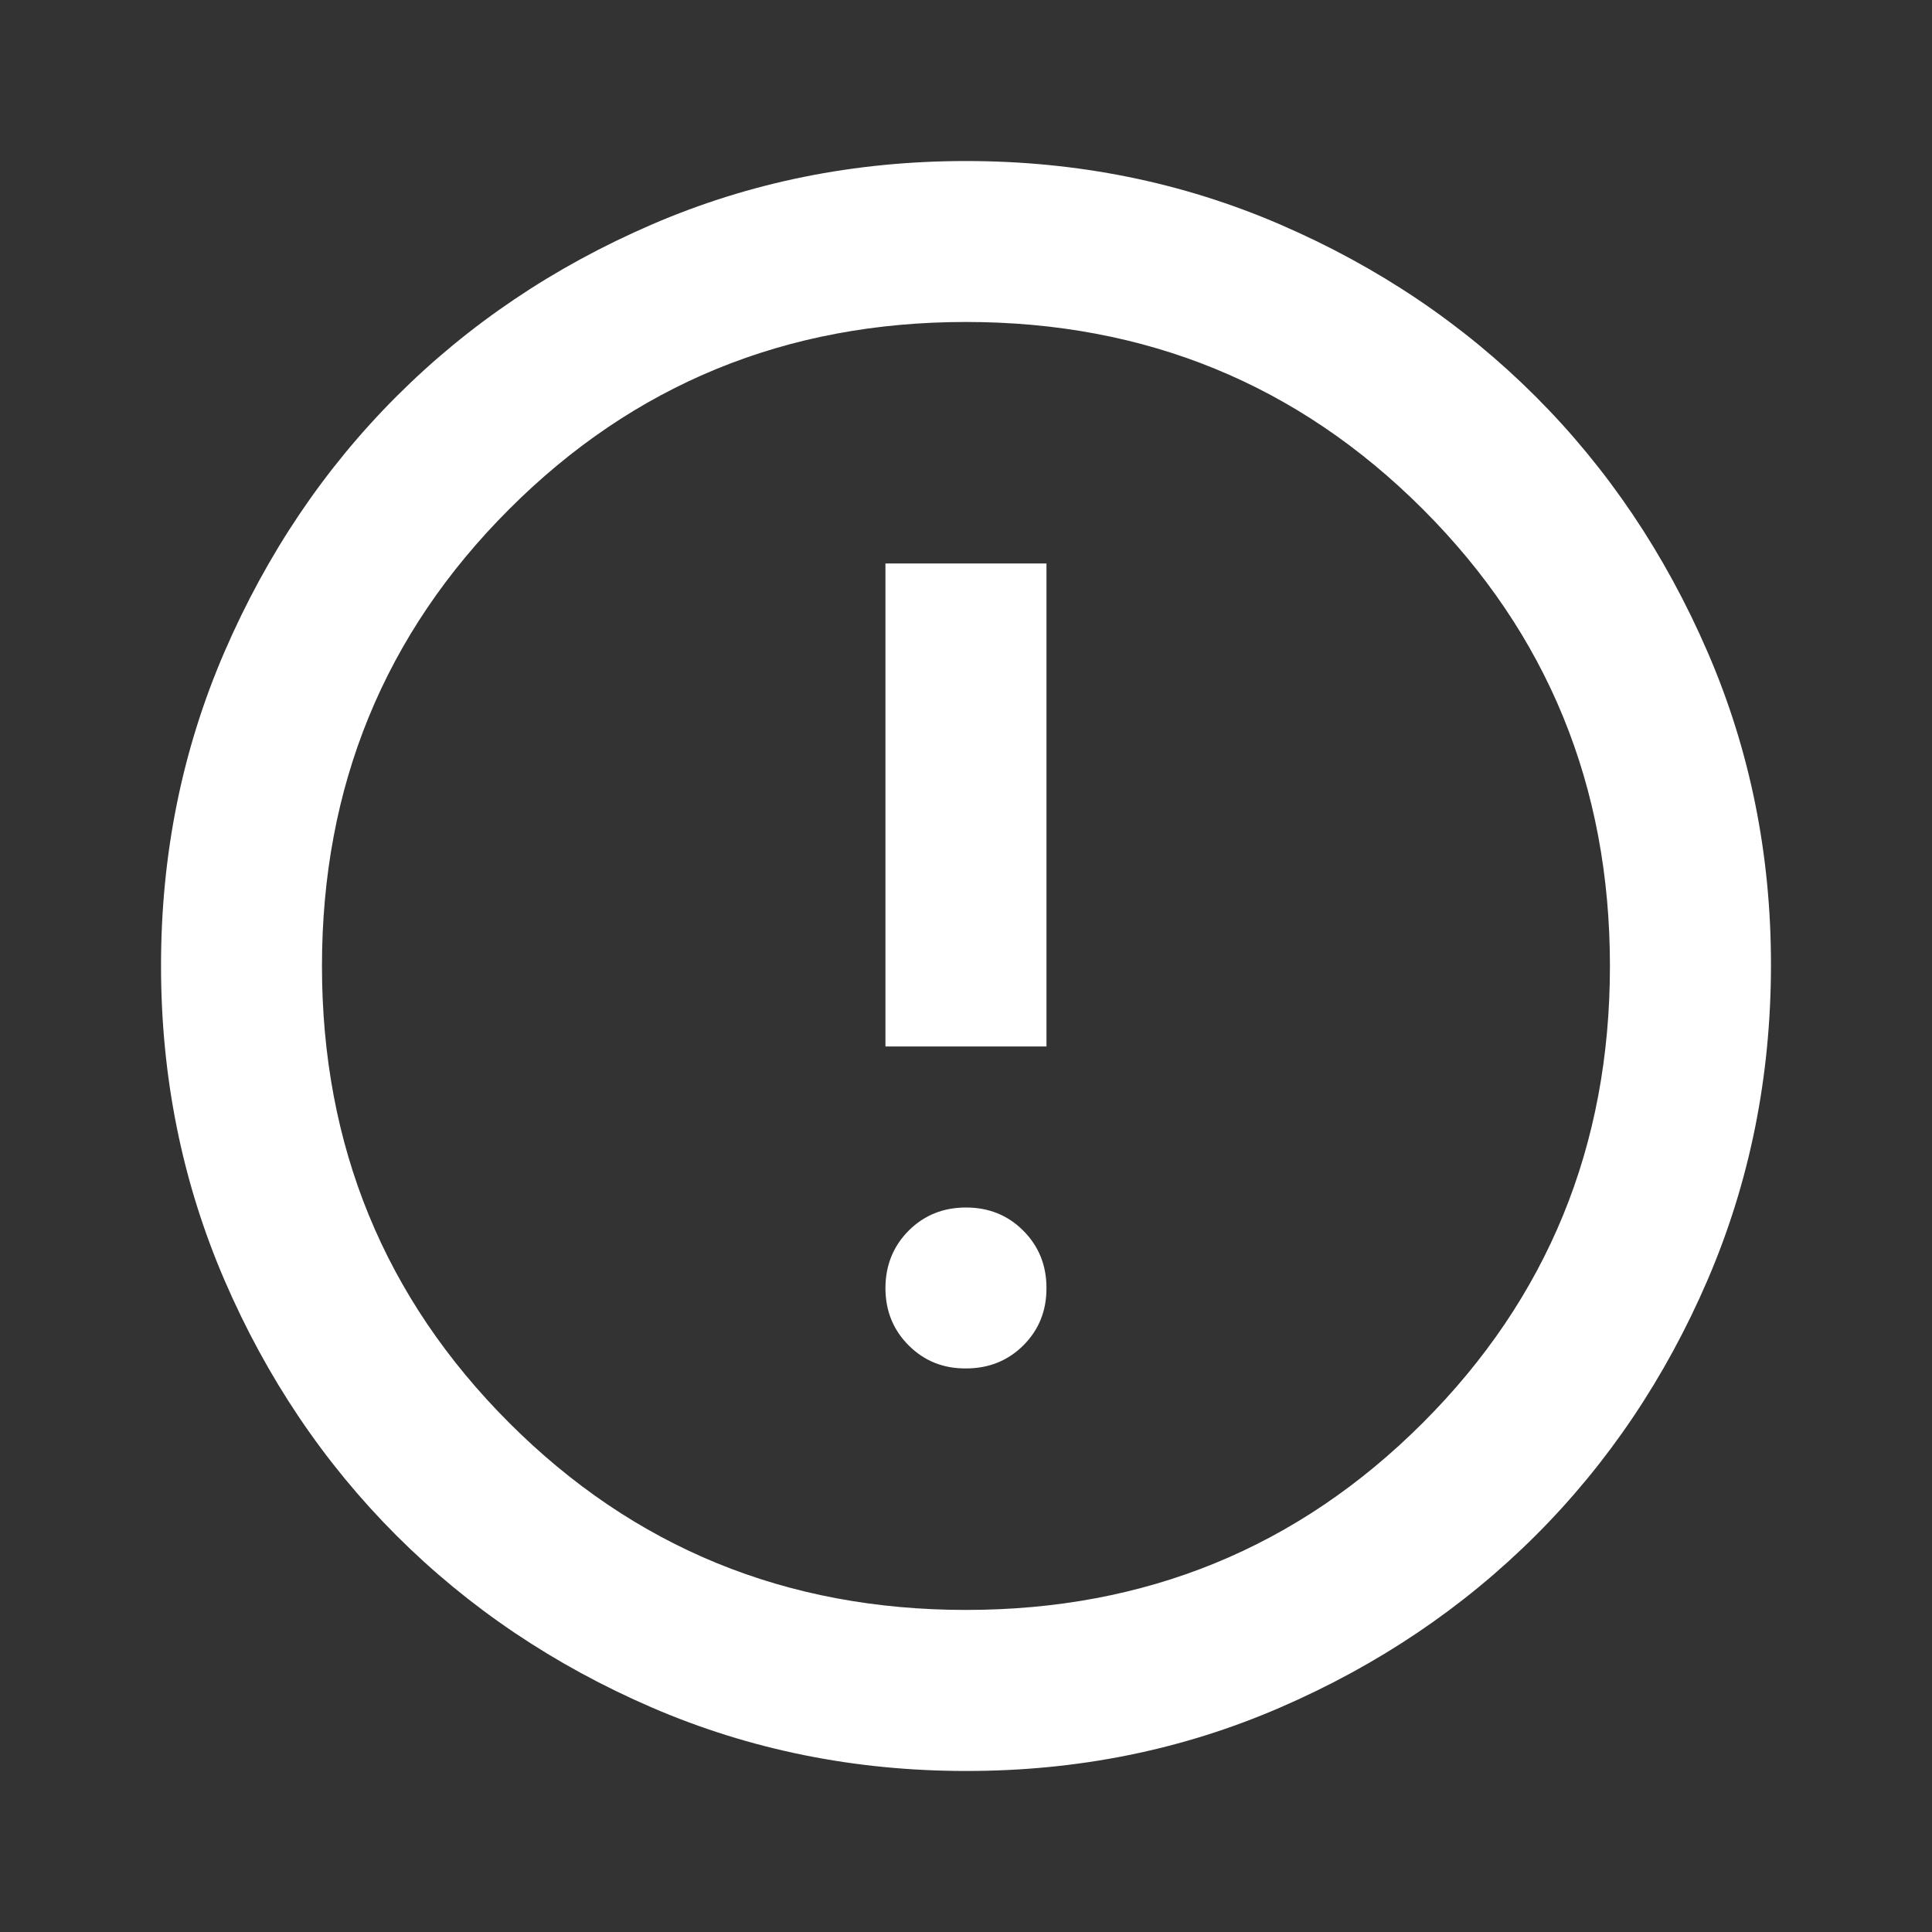<svg width="20" height="20" viewBox="0 0 20 20" fill="none" xmlns="http://www.w3.org/2000/svg">
<rect x="0" y="0" width="20" height="20" fill="#333333" stroke="none"/>
<path d="M10 14.166C10.236 14.166 10.434 14.086 10.594 13.927C10.754 13.767 10.834 13.569 10.833 13.333C10.833 13.098 10.753 12.9 10.593 12.74C10.434 12.58 10.236 12.5 10 12.5C9.764 12.5 9.566 12.58 9.406 12.74C9.247 12.9 9.167 13.098 9.166 13.333C9.166 13.569 9.246 13.767 9.406 13.927C9.567 14.088 9.765 14.168 10 14.166ZM9.166 10.833H10.833V5.833H9.166V10.833ZM10 18.333C8.847 18.333 7.764 18.114 6.75 17.677C5.736 17.239 4.854 16.645 4.104 15.896C3.354 15.146 2.76 14.264 2.323 13.25C1.886 12.235 1.667 11.152 1.667 10C1.666 8.848 1.885 7.764 2.323 6.75C2.762 5.735 3.355 4.853 4.104 4.104C4.853 3.355 5.735 2.761 6.75 2.323C7.765 1.885 8.848 1.667 10 1.667C11.152 1.667 12.235 1.885 13.25 2.323C14.265 2.761 15.147 3.355 15.896 4.104C16.645 4.853 17.238 5.735 17.677 6.75C18.116 7.764 18.335 8.848 18.333 10C18.331 11.152 18.113 12.235 17.677 13.25C17.24 14.264 16.647 15.146 15.896 15.896C15.145 16.645 14.263 17.239 13.25 17.677C12.237 18.116 11.154 18.334 10 18.333ZM10 16.666C11.861 16.666 13.437 16.021 14.729 14.729C16.021 13.437 16.666 11.861 16.666 10C16.666 8.139 16.021 6.562 14.729 5.271C13.437 3.979 11.861 3.333 10 3.333C8.139 3.333 6.562 3.979 5.271 5.271C3.979 6.562 3.333 8.139 3.333 10C3.333 11.861 3.979 13.437 5.271 14.729C6.562 16.021 8.139 16.666 10 16.666Z" fill="white"/>
</svg>
